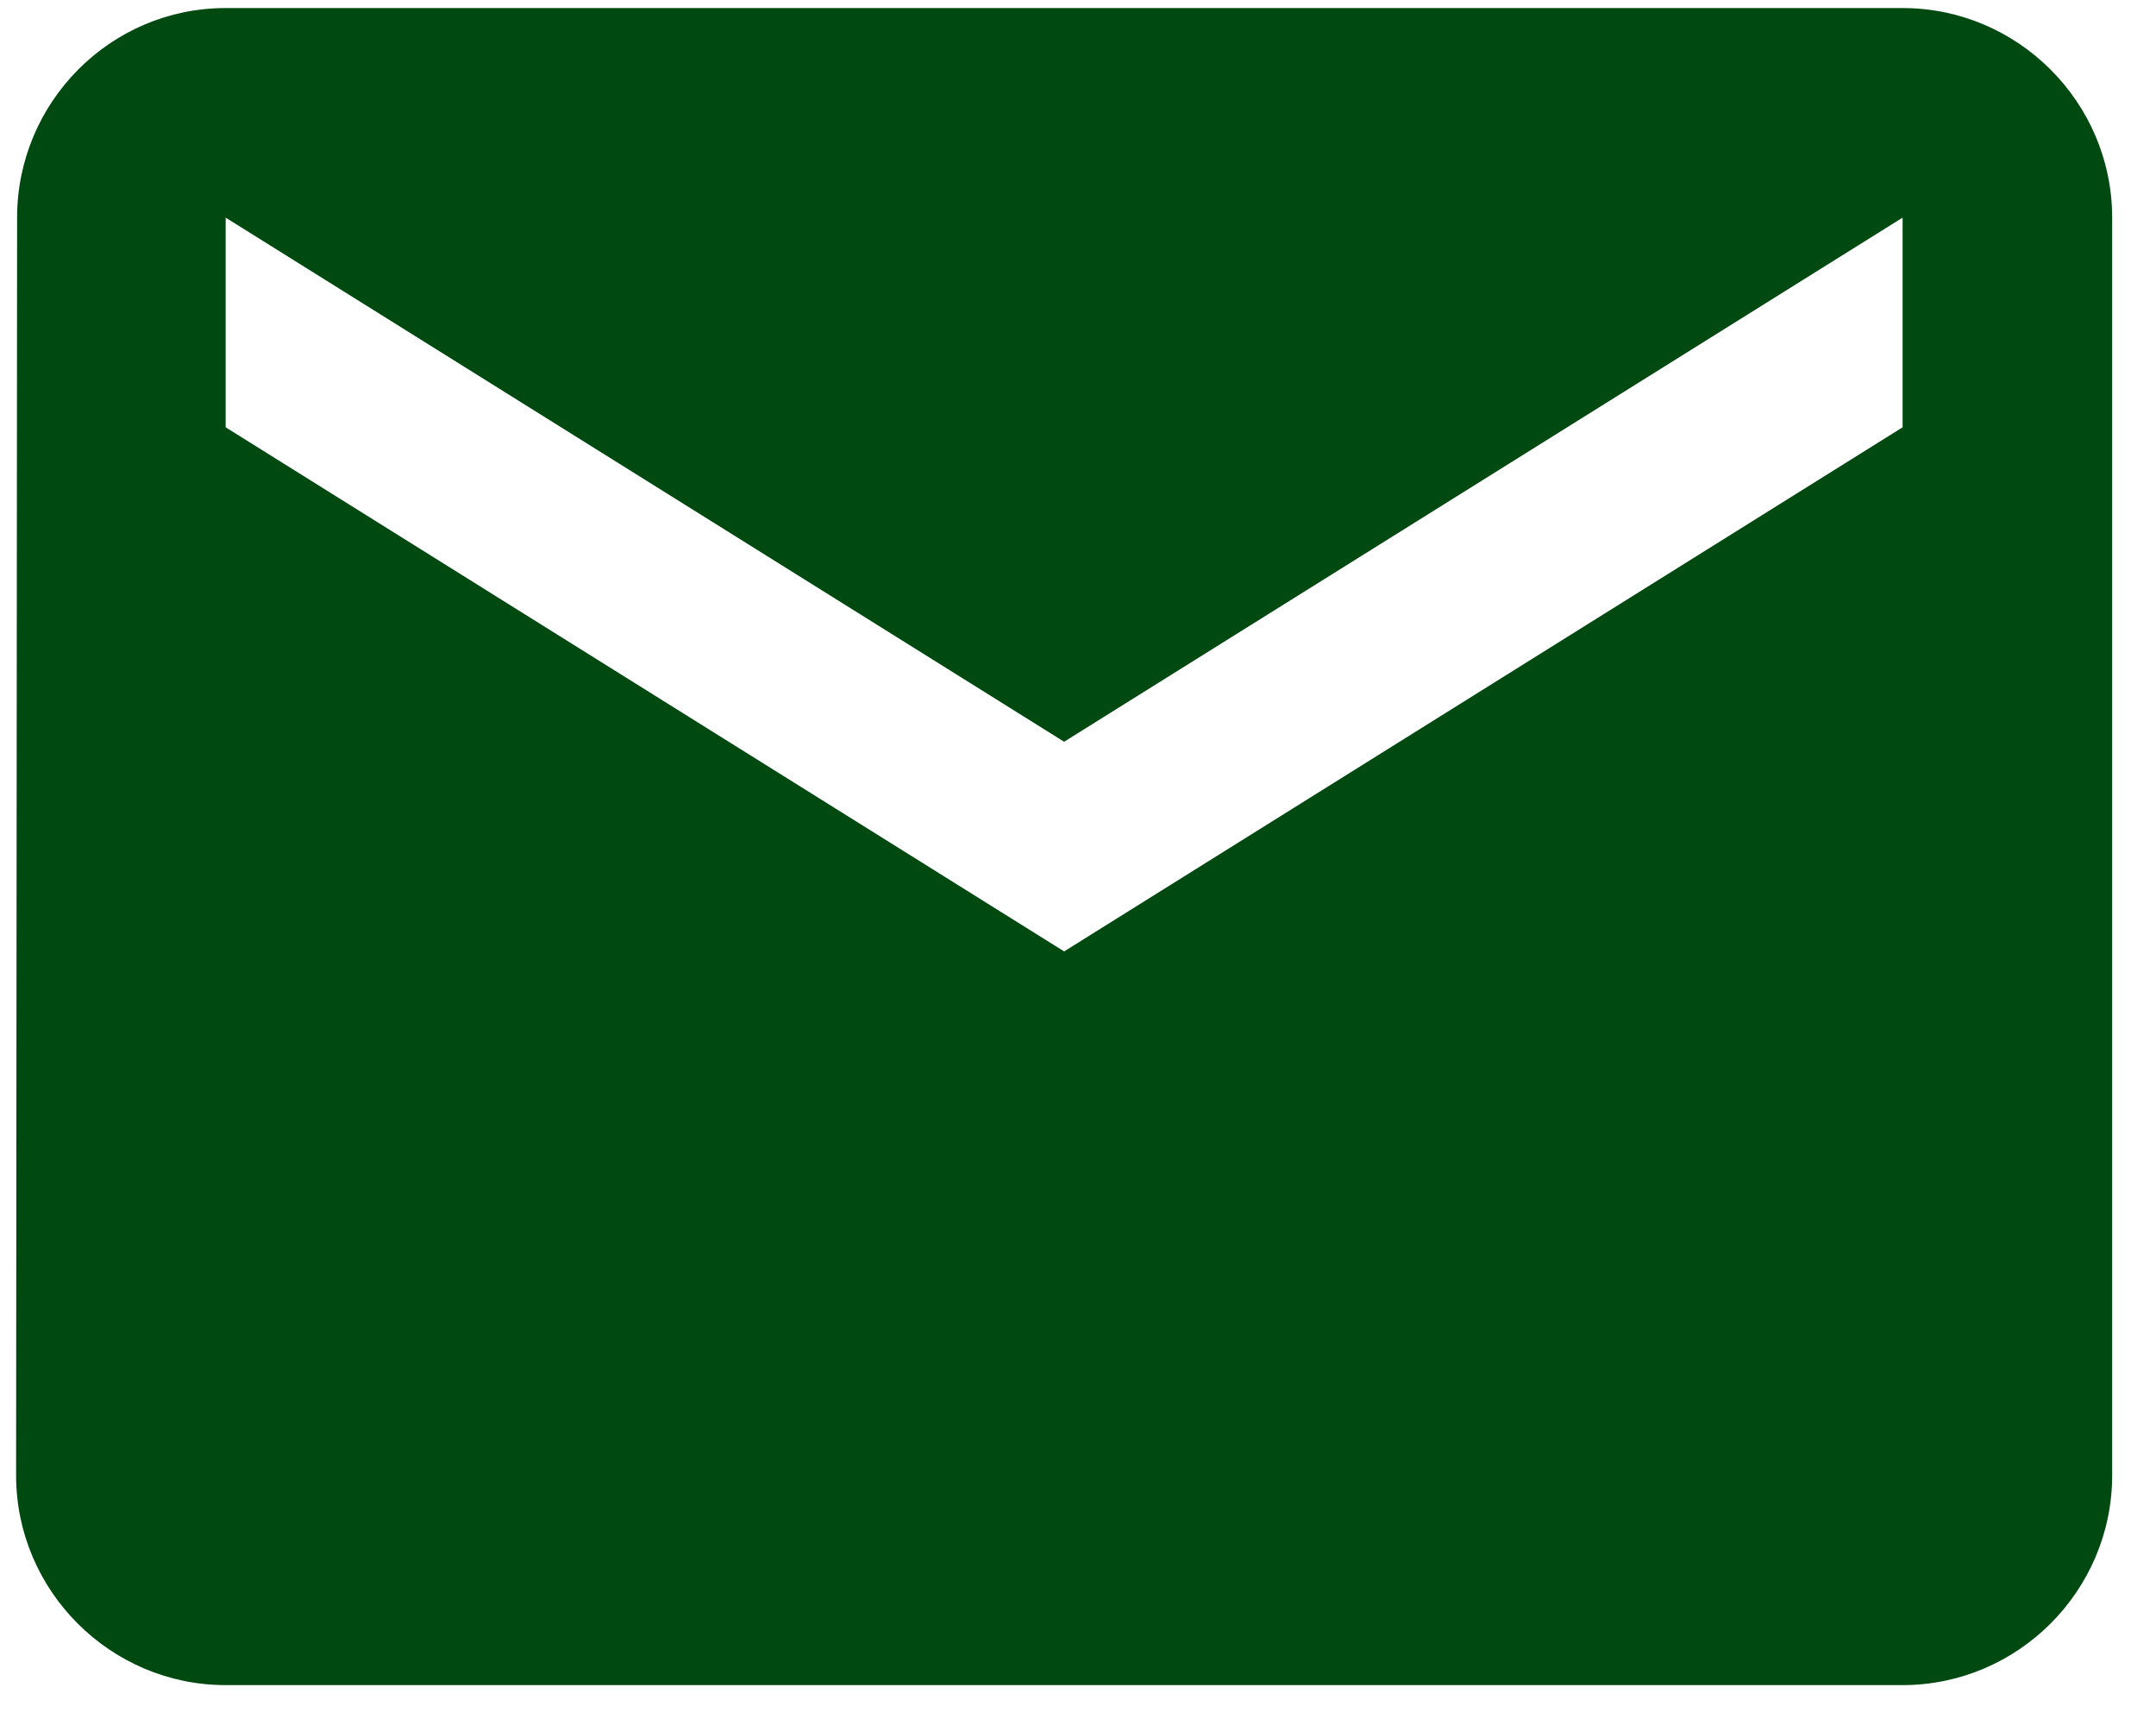 <svg width="30" height="24" viewBox="0 0 30 24" fill="none" xmlns="http://www.w3.org/2000/svg">
<path d="M26.474 0.112H3.14C1.536 0.112 0.238 1.424 0.238 3.028L0.224 20.528C0.224 22.132 1.536 23.445 3.14 23.445H26.474C28.078 23.445 29.39 22.132 29.39 20.528V3.028C29.39 1.424 28.078 0.112 26.474 0.112ZM26.474 5.945L14.807 13.237L3.14 5.945V3.028L14.807 10.32L26.474 3.028V5.945Z" fill="#004911"/>
</svg>
